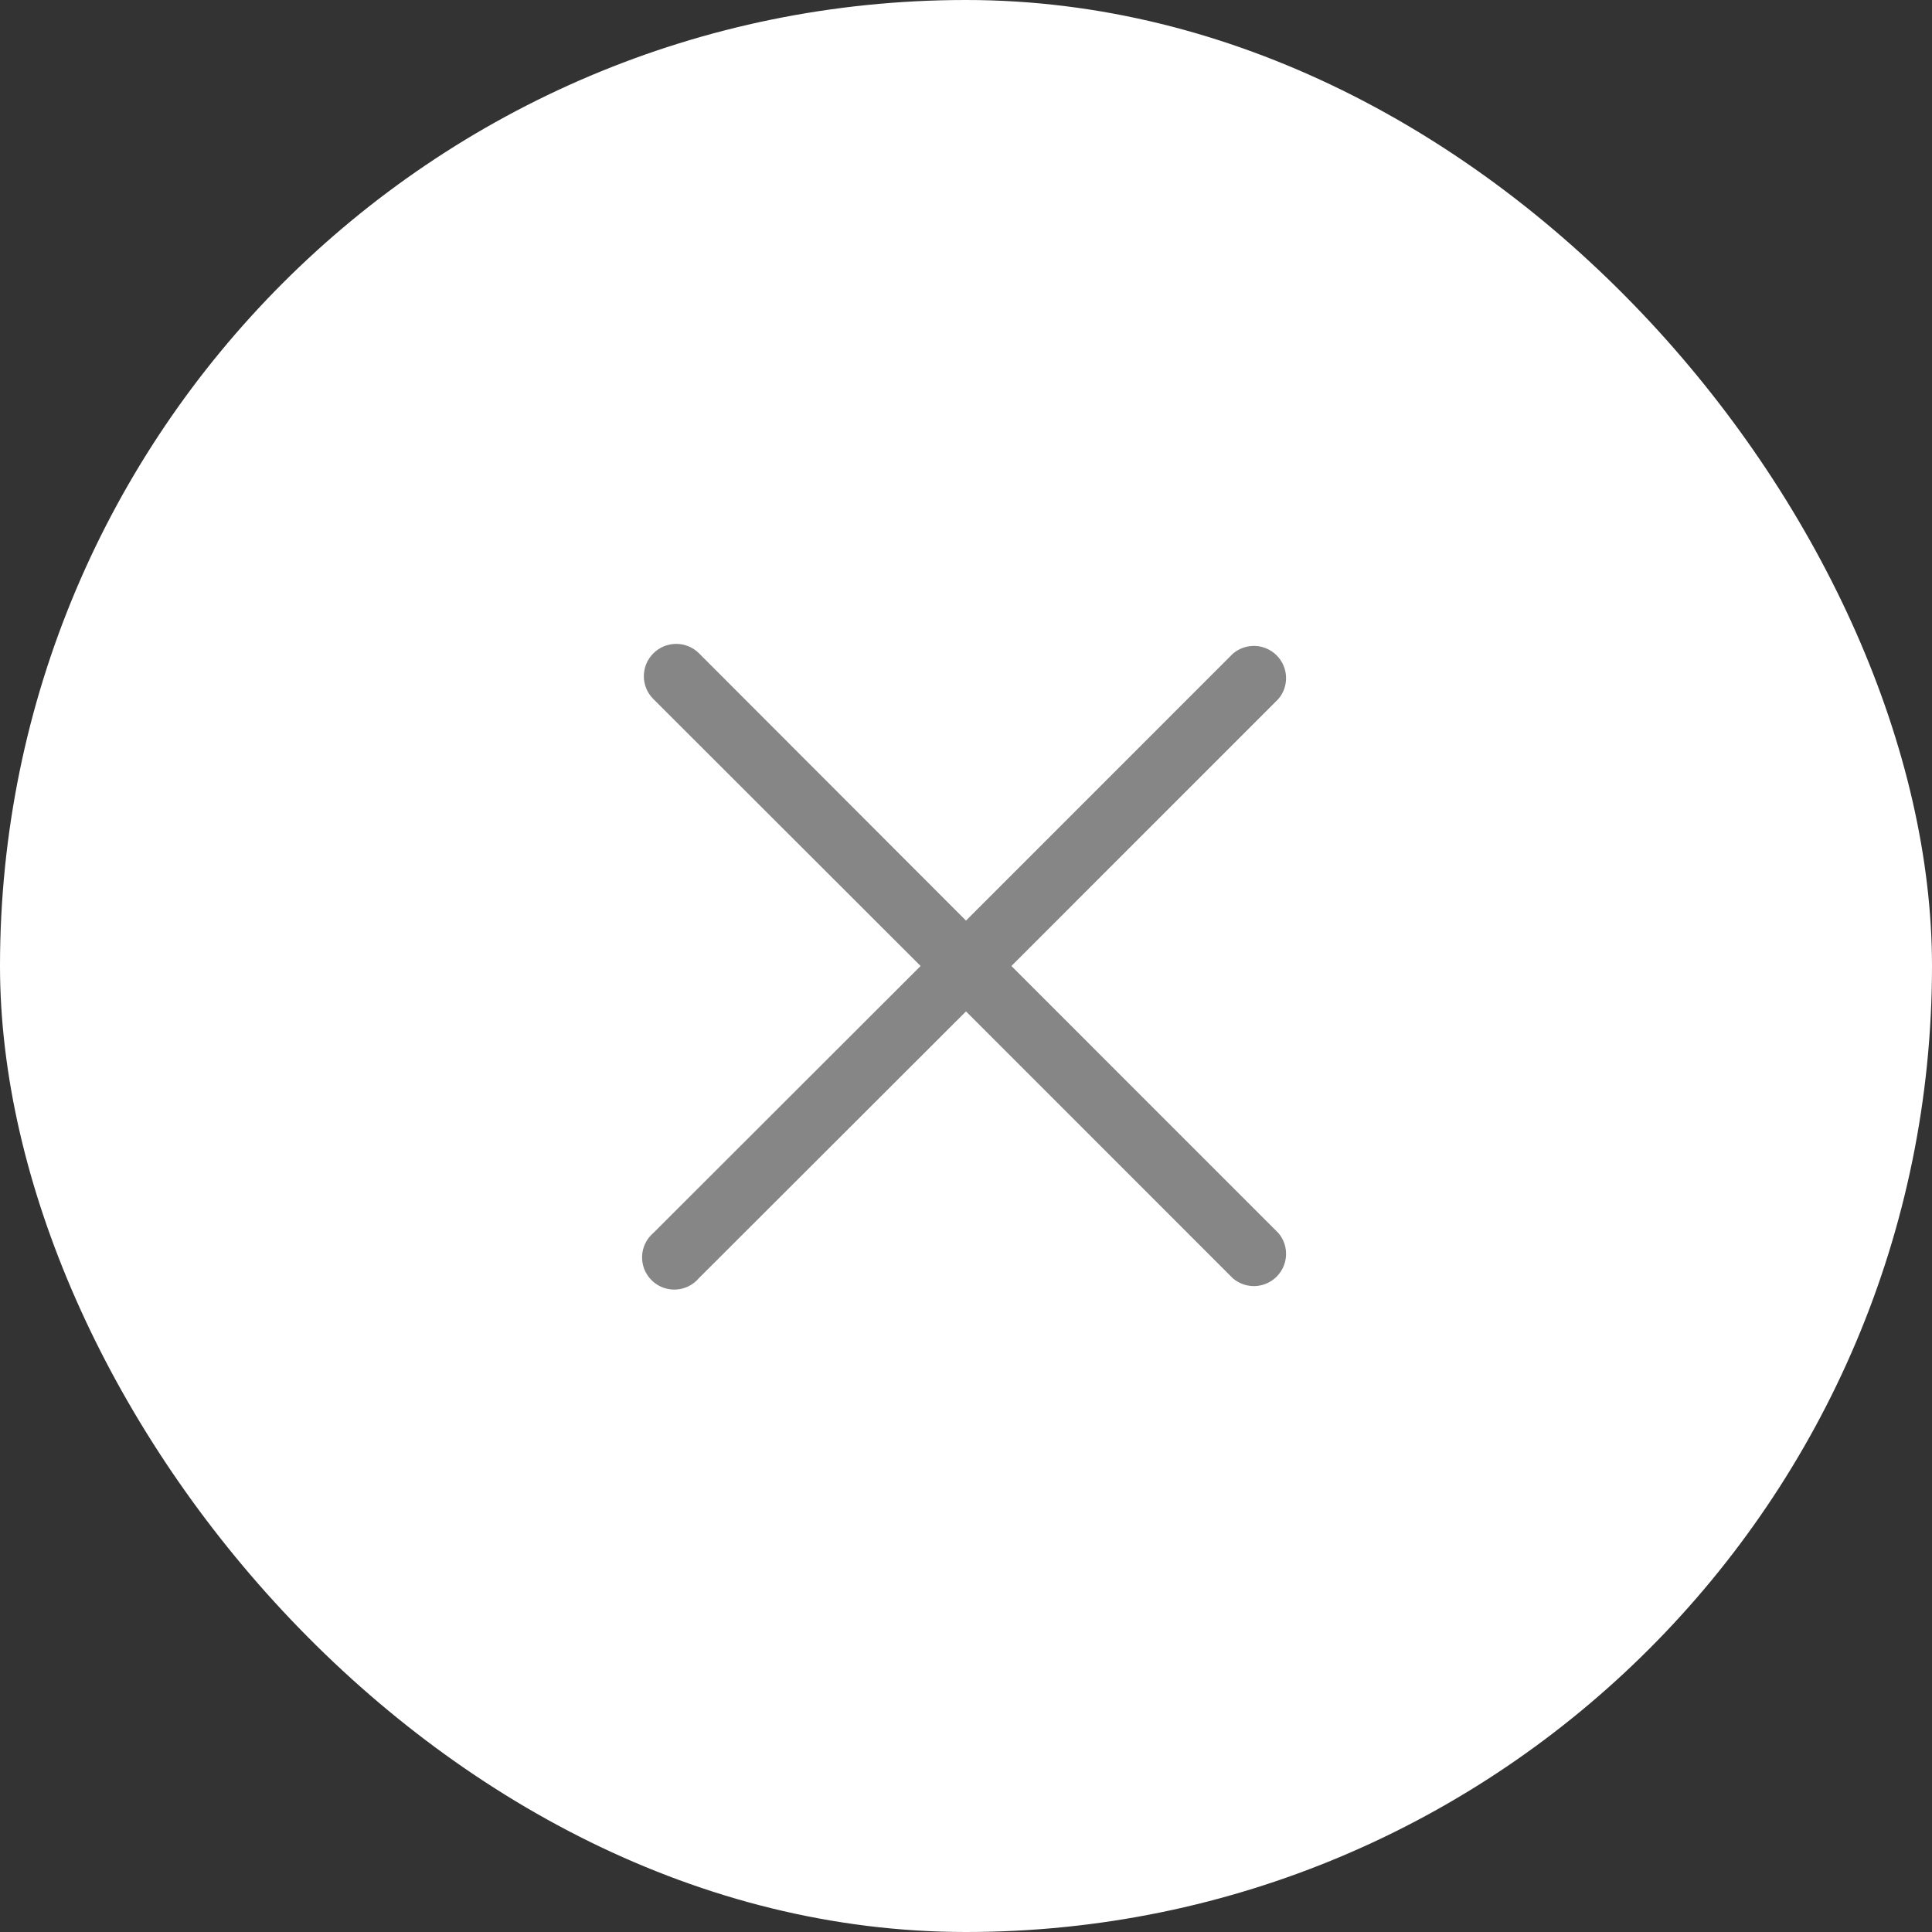 <svg width="40" height="40" viewBox="0 0 40 40" fill="none" xmlns="http://www.w3.org/2000/svg">
<rect x="0" y="0" width="40" height="40" fill="#333333" stroke="none"/>
<rect width="40" height="40" rx="20" fill="white"/>
<g clip-path="url(#clip0_2093_39736)">
<path d="M20.94 20L26.466 14.473C26.576 14.346 26.633 14.182 26.626 14.014C26.62 13.846 26.55 13.687 26.431 13.568C26.313 13.45 26.154 13.38 25.986 13.373C25.818 13.367 25.654 13.424 25.526 13.533L20 19.06L14.473 13.527C14.348 13.401 14.177 13.331 14 13.331C13.822 13.331 13.652 13.401 13.527 13.527C13.401 13.652 13.33 13.822 13.33 14C13.33 14.178 13.401 14.348 13.527 14.473L19.06 20L13.527 25.527C13.457 25.586 13.4 25.66 13.36 25.743C13.32 25.825 13.297 25.916 13.294 26.007C13.29 26.099 13.306 26.191 13.339 26.276C13.373 26.362 13.424 26.439 13.489 26.504C13.554 26.569 13.631 26.62 13.717 26.654C13.803 26.687 13.894 26.703 13.986 26.699C14.078 26.696 14.168 26.673 14.251 26.633C14.333 26.593 14.407 26.537 14.466 26.467L20 20.94L25.526 26.467C25.654 26.576 25.818 26.633 25.986 26.627C26.154 26.62 26.313 26.55 26.431 26.432C26.55 26.313 26.62 26.154 26.626 25.986C26.633 25.818 26.576 25.654 26.466 25.527L20.94 20Z" fill="#868686"/>
</g>
<defs>
<clipPath id="clip0_2093_39736">
<rect width="24" height="24" fill="white" transform="translate(8 8)"/>
</clipPath>
</defs>
</svg>
